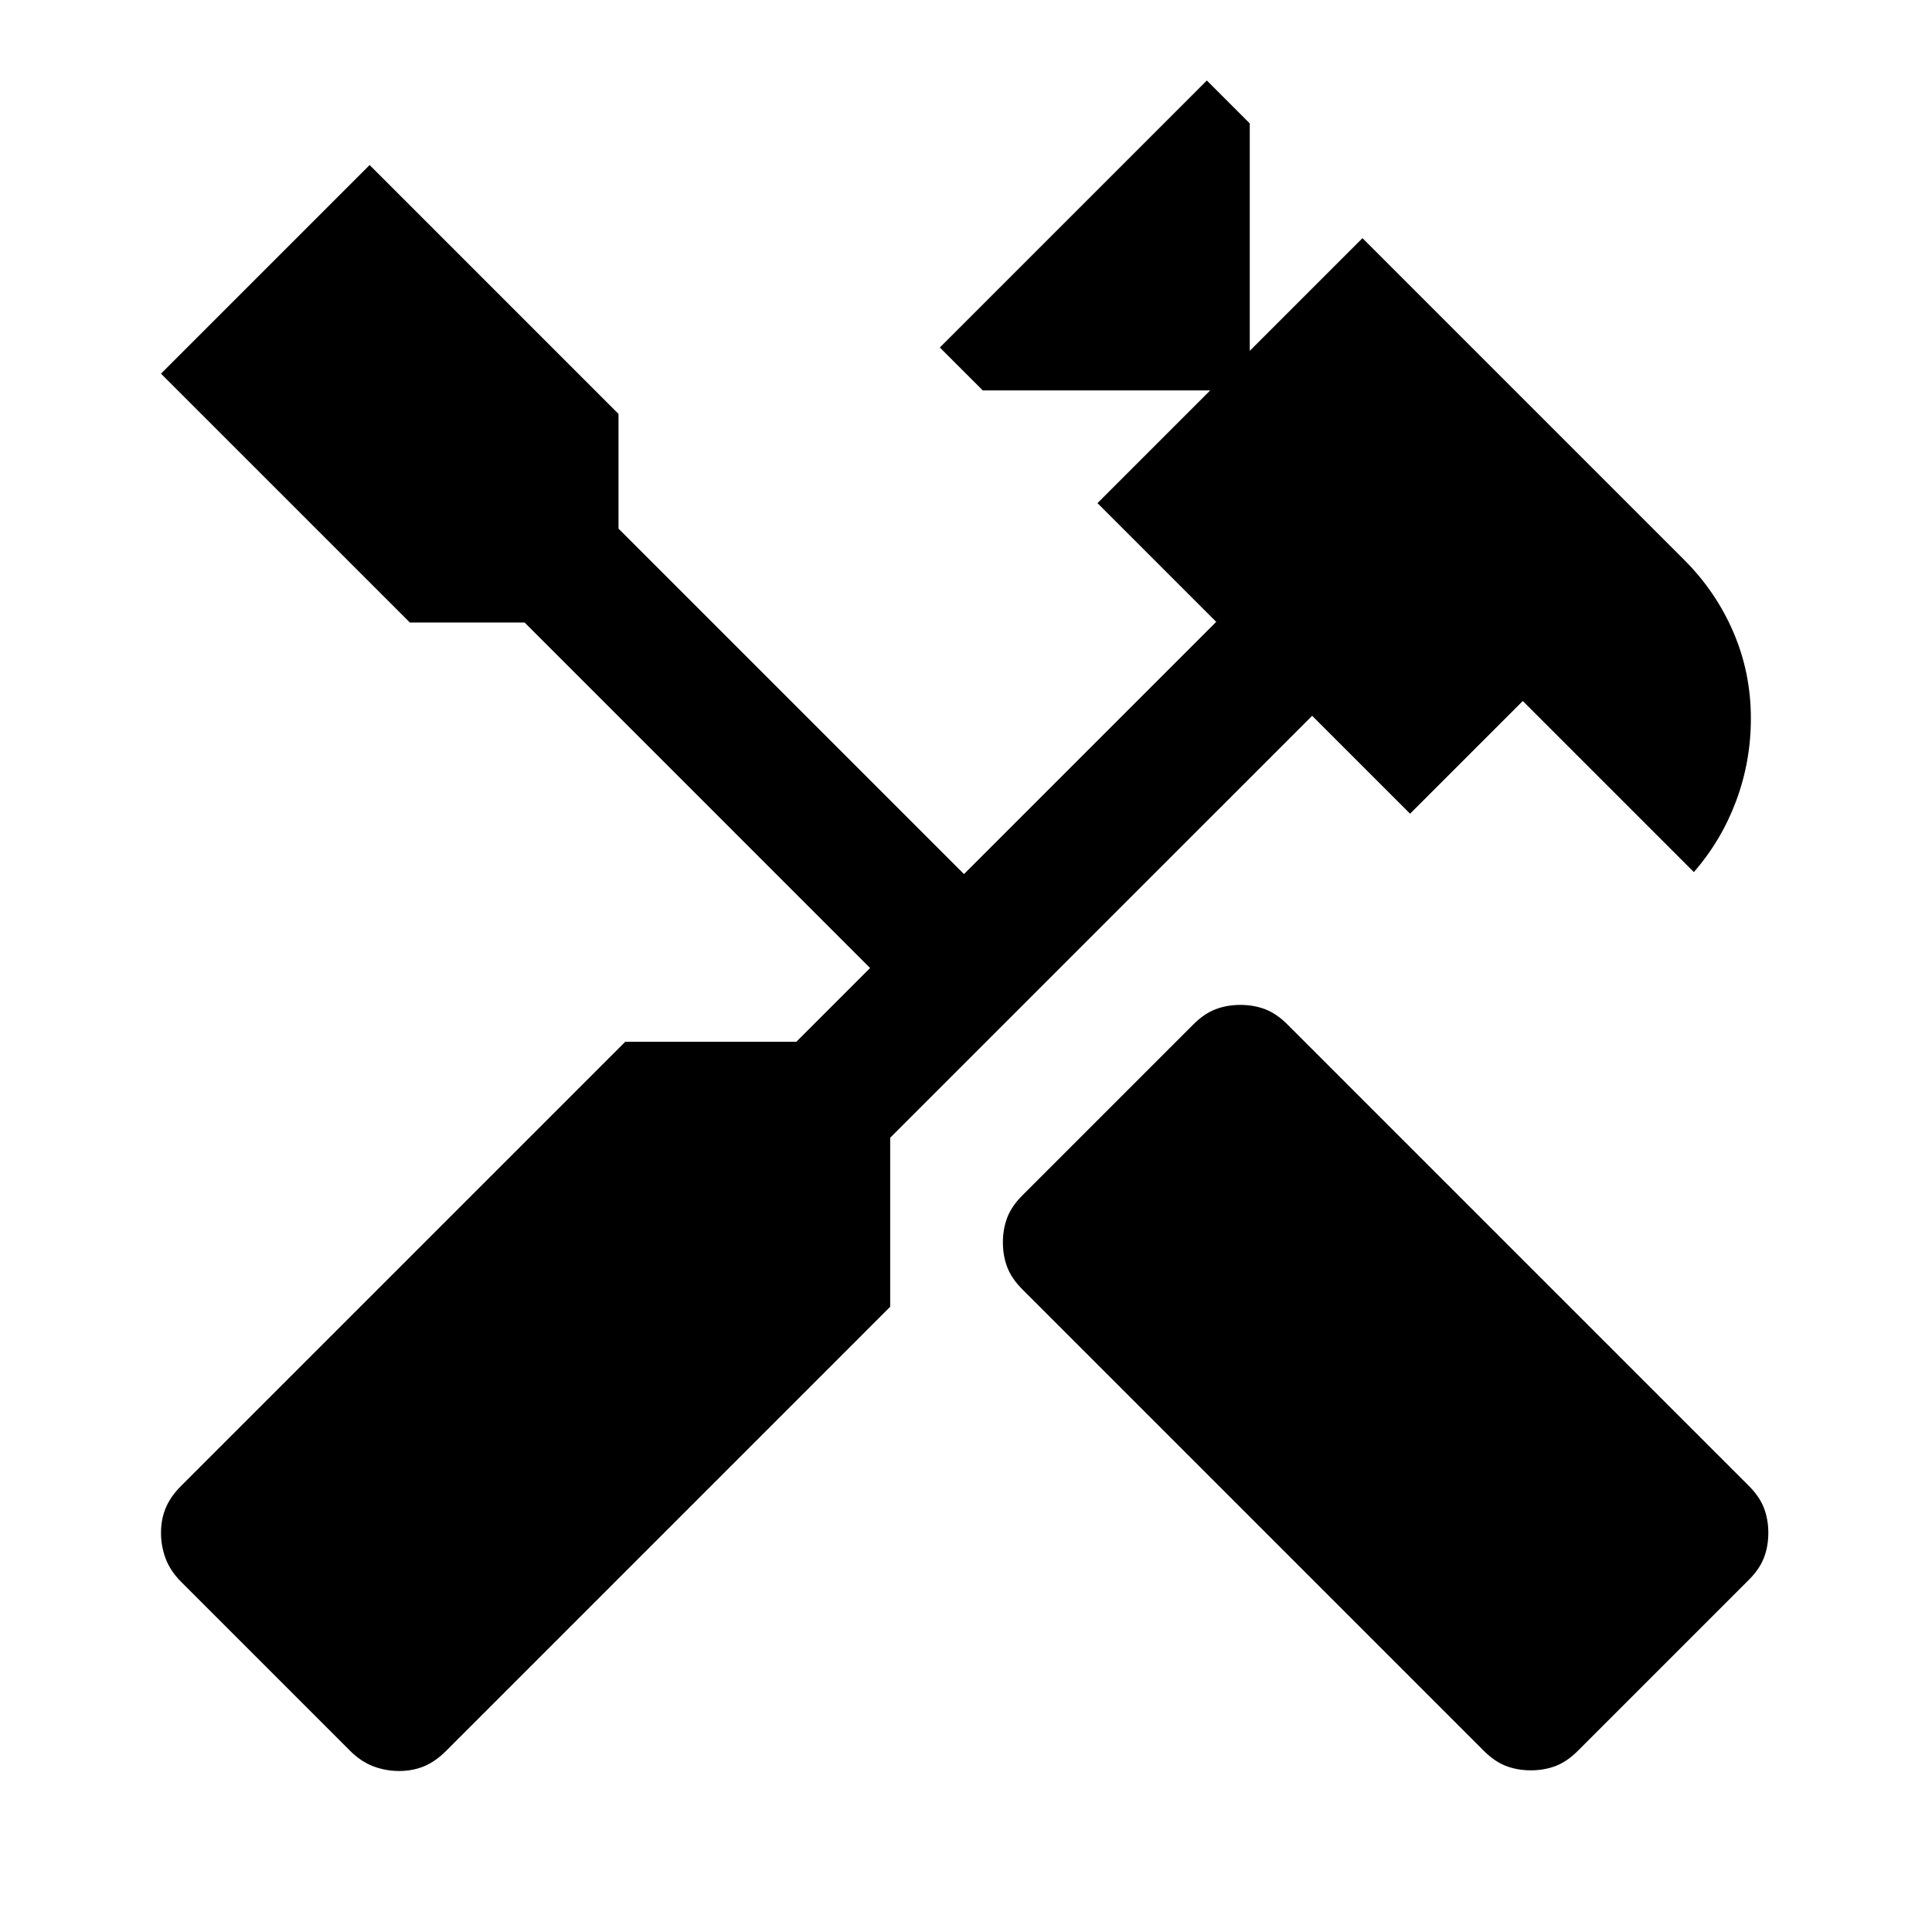 <svg xmlns="http://www.w3.org/2000/svg" height="40" viewBox="0 -960 960 960" width="40"><path d="M760.67-80.33q-6.67 0-12.34-2.17-5.66-2.17-11-7.5L508-319.33q-5.33-5.34-7.5-11-2.17-5.67-2.17-12.34 0-6.66 2.17-12.33t7.5-11l85-85q5.33-5.33 11-7.5t12.33-2.17q6.67 0 12.34 2.17 5.66 2.17 11 7.5L869-221.67q5.33 5.34 7.5 11 2.17 5.67 2.17 12.34 0 6.66-2.17 12.33t-7.5 11l-85 85q-5.33 5.33-11 7.5t-12.33 2.17ZM198.33-80q-6.66 0-12.83-2.33-6.17-2.34-11.5-7.67l-84-84q-5.33-5.33-7.67-11.5Q80-191.67 80-198.33q0-6.67 2.33-12.34 2.34-5.66 7.67-11l220.67-220.66h85L432.33-479 260.67-650.67h-57L80-774.33 183.67-878l123.66 123.67v57L479-525.67 604.33-651l-59-59 56-56h-113L467-787.33 599.67-920 621-898.67v113l56-56 160 160q15.67 15.67 24.33 35.84Q870-625.67 870-603q0 21.33-7.33 41-7.34 19.67-21 35.33l-85-85-56 56L652-604.33 442.33-394.67v84L221.67-90q-5.34 5.33-11 7.67Q205-80 198.33-80Z"/></svg>